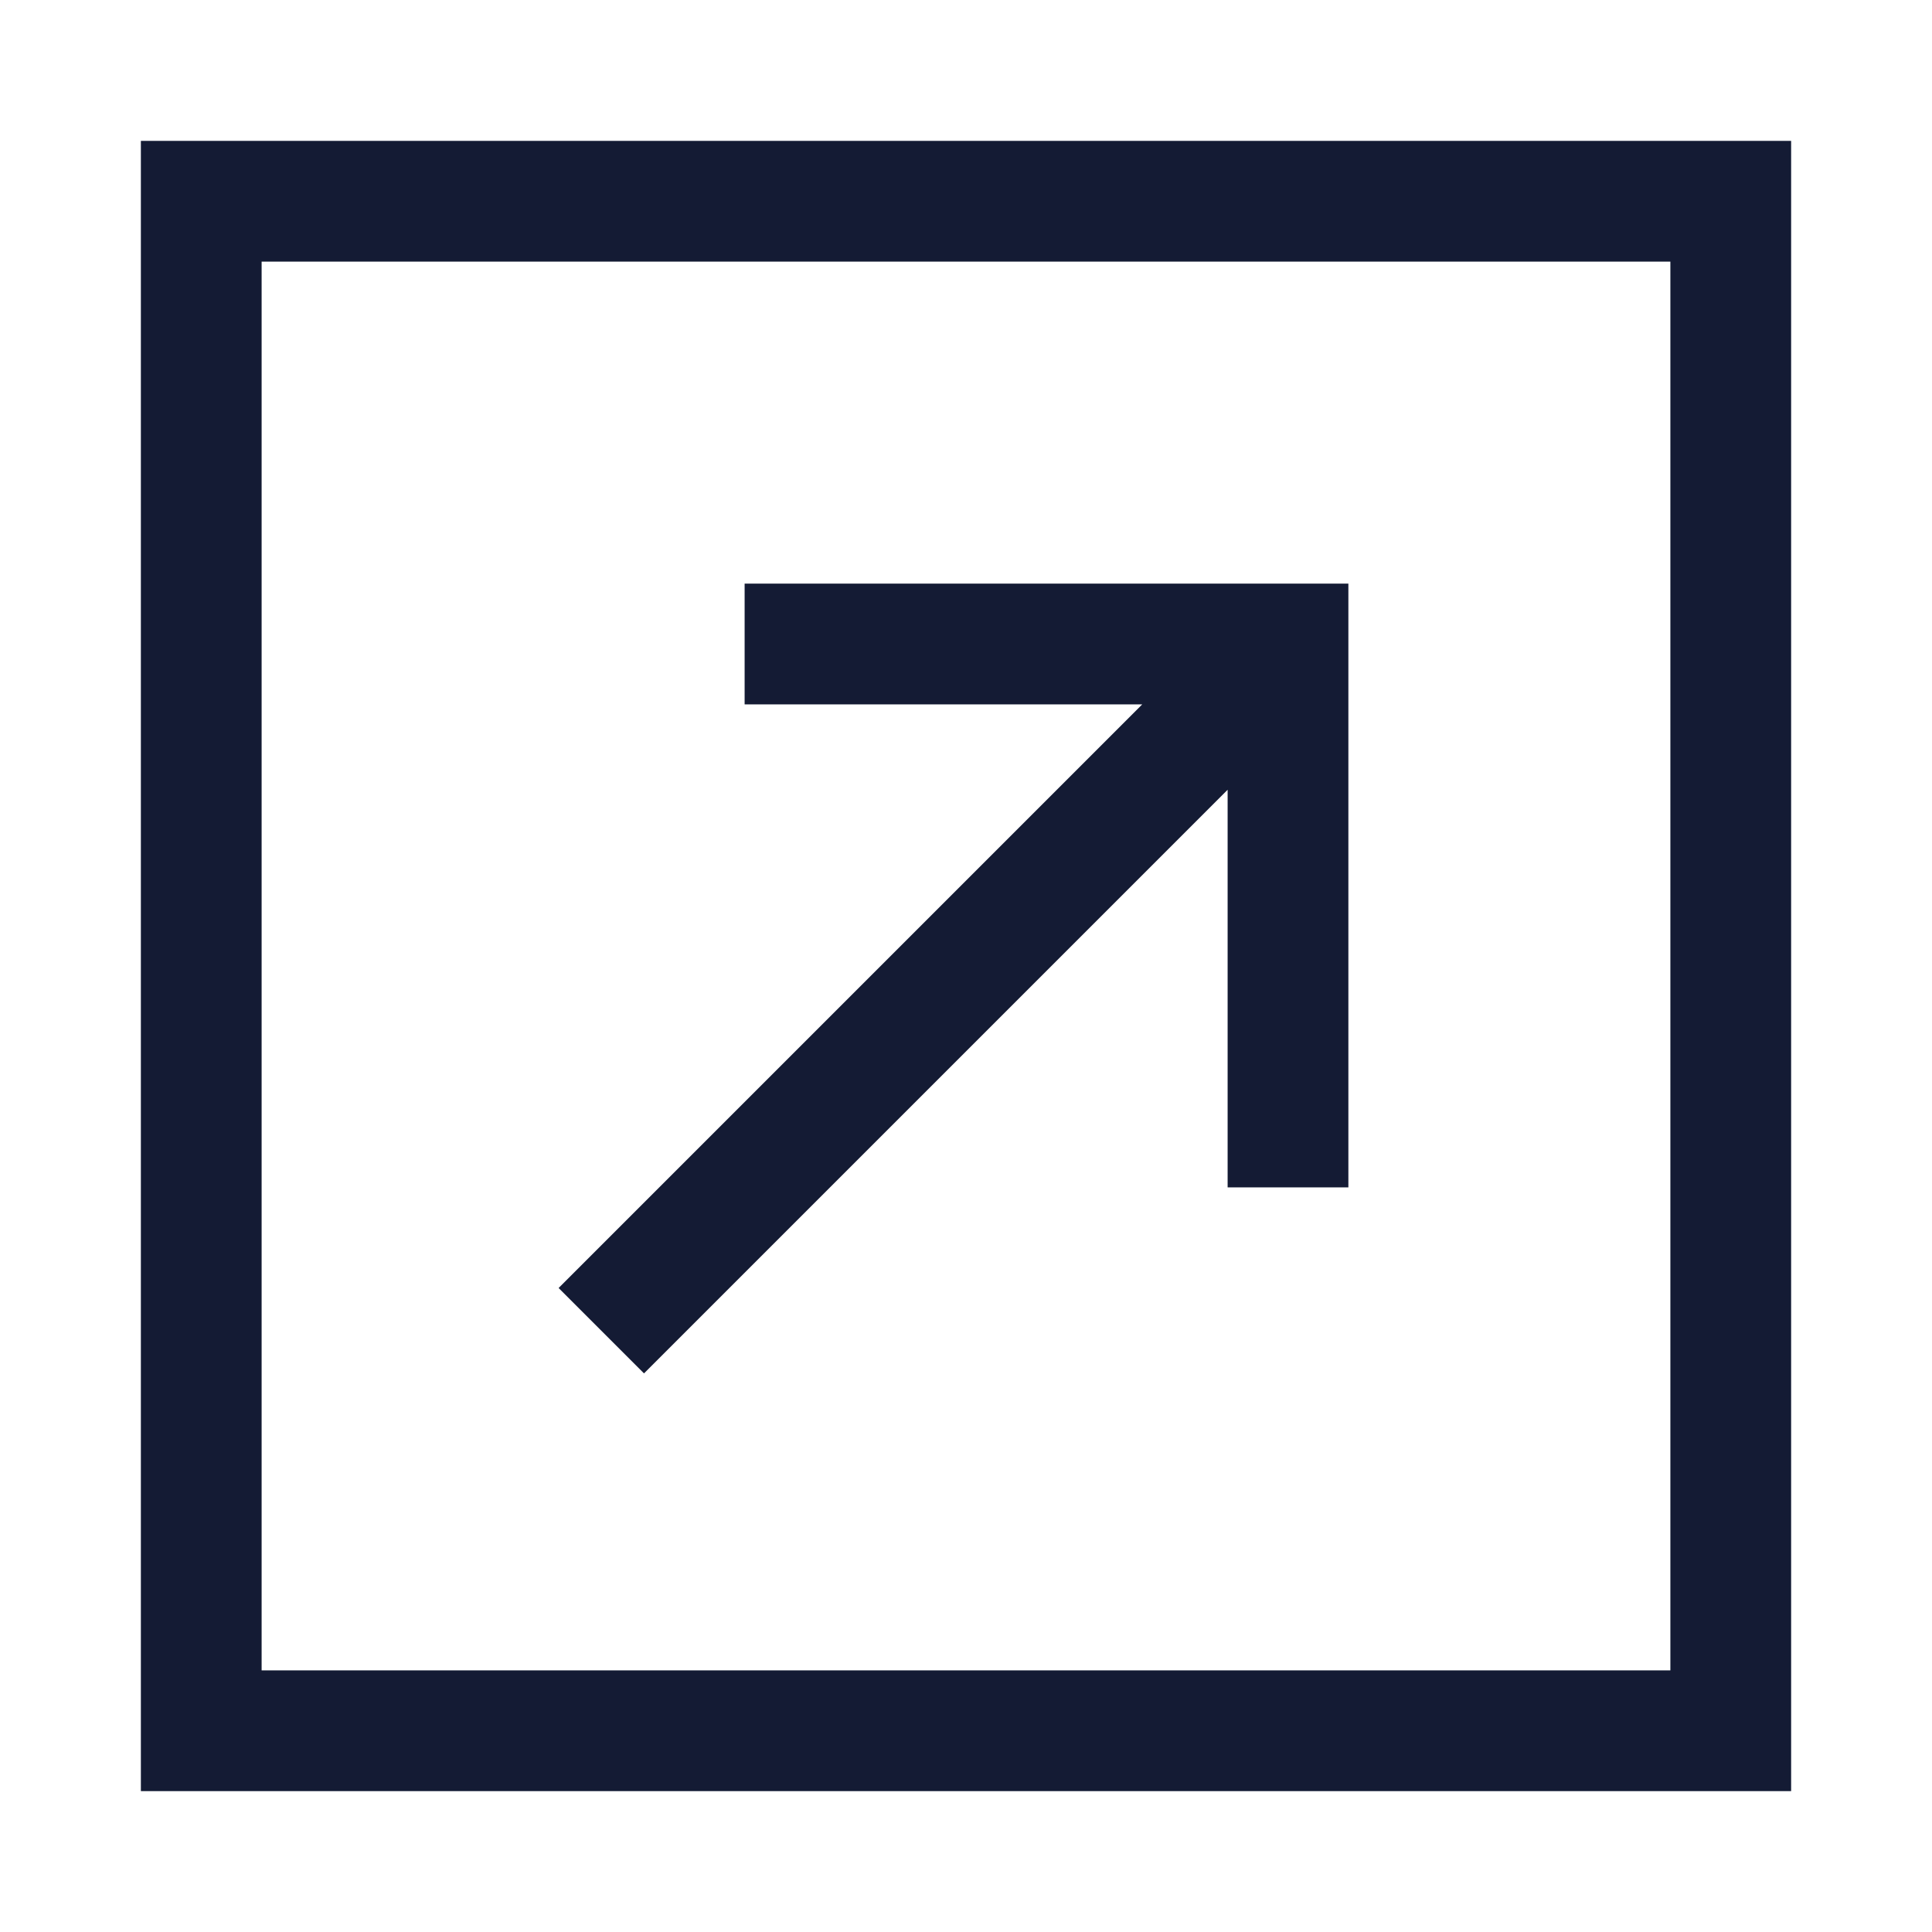 <svg width="24" height="24" viewBox="0 0 24 24" fill="none" xmlns="http://www.w3.org/2000/svg">
<path d="M15 9L8 16M10 8H16V14" stroke="#141B34" stroke-width="1.5" stroke-linecap="square"/>
<path d="M21.5 2.5H2.5V21.5H21.5V2.5Z" stroke="#141B34" stroke-width="1.5"/>
</svg>
